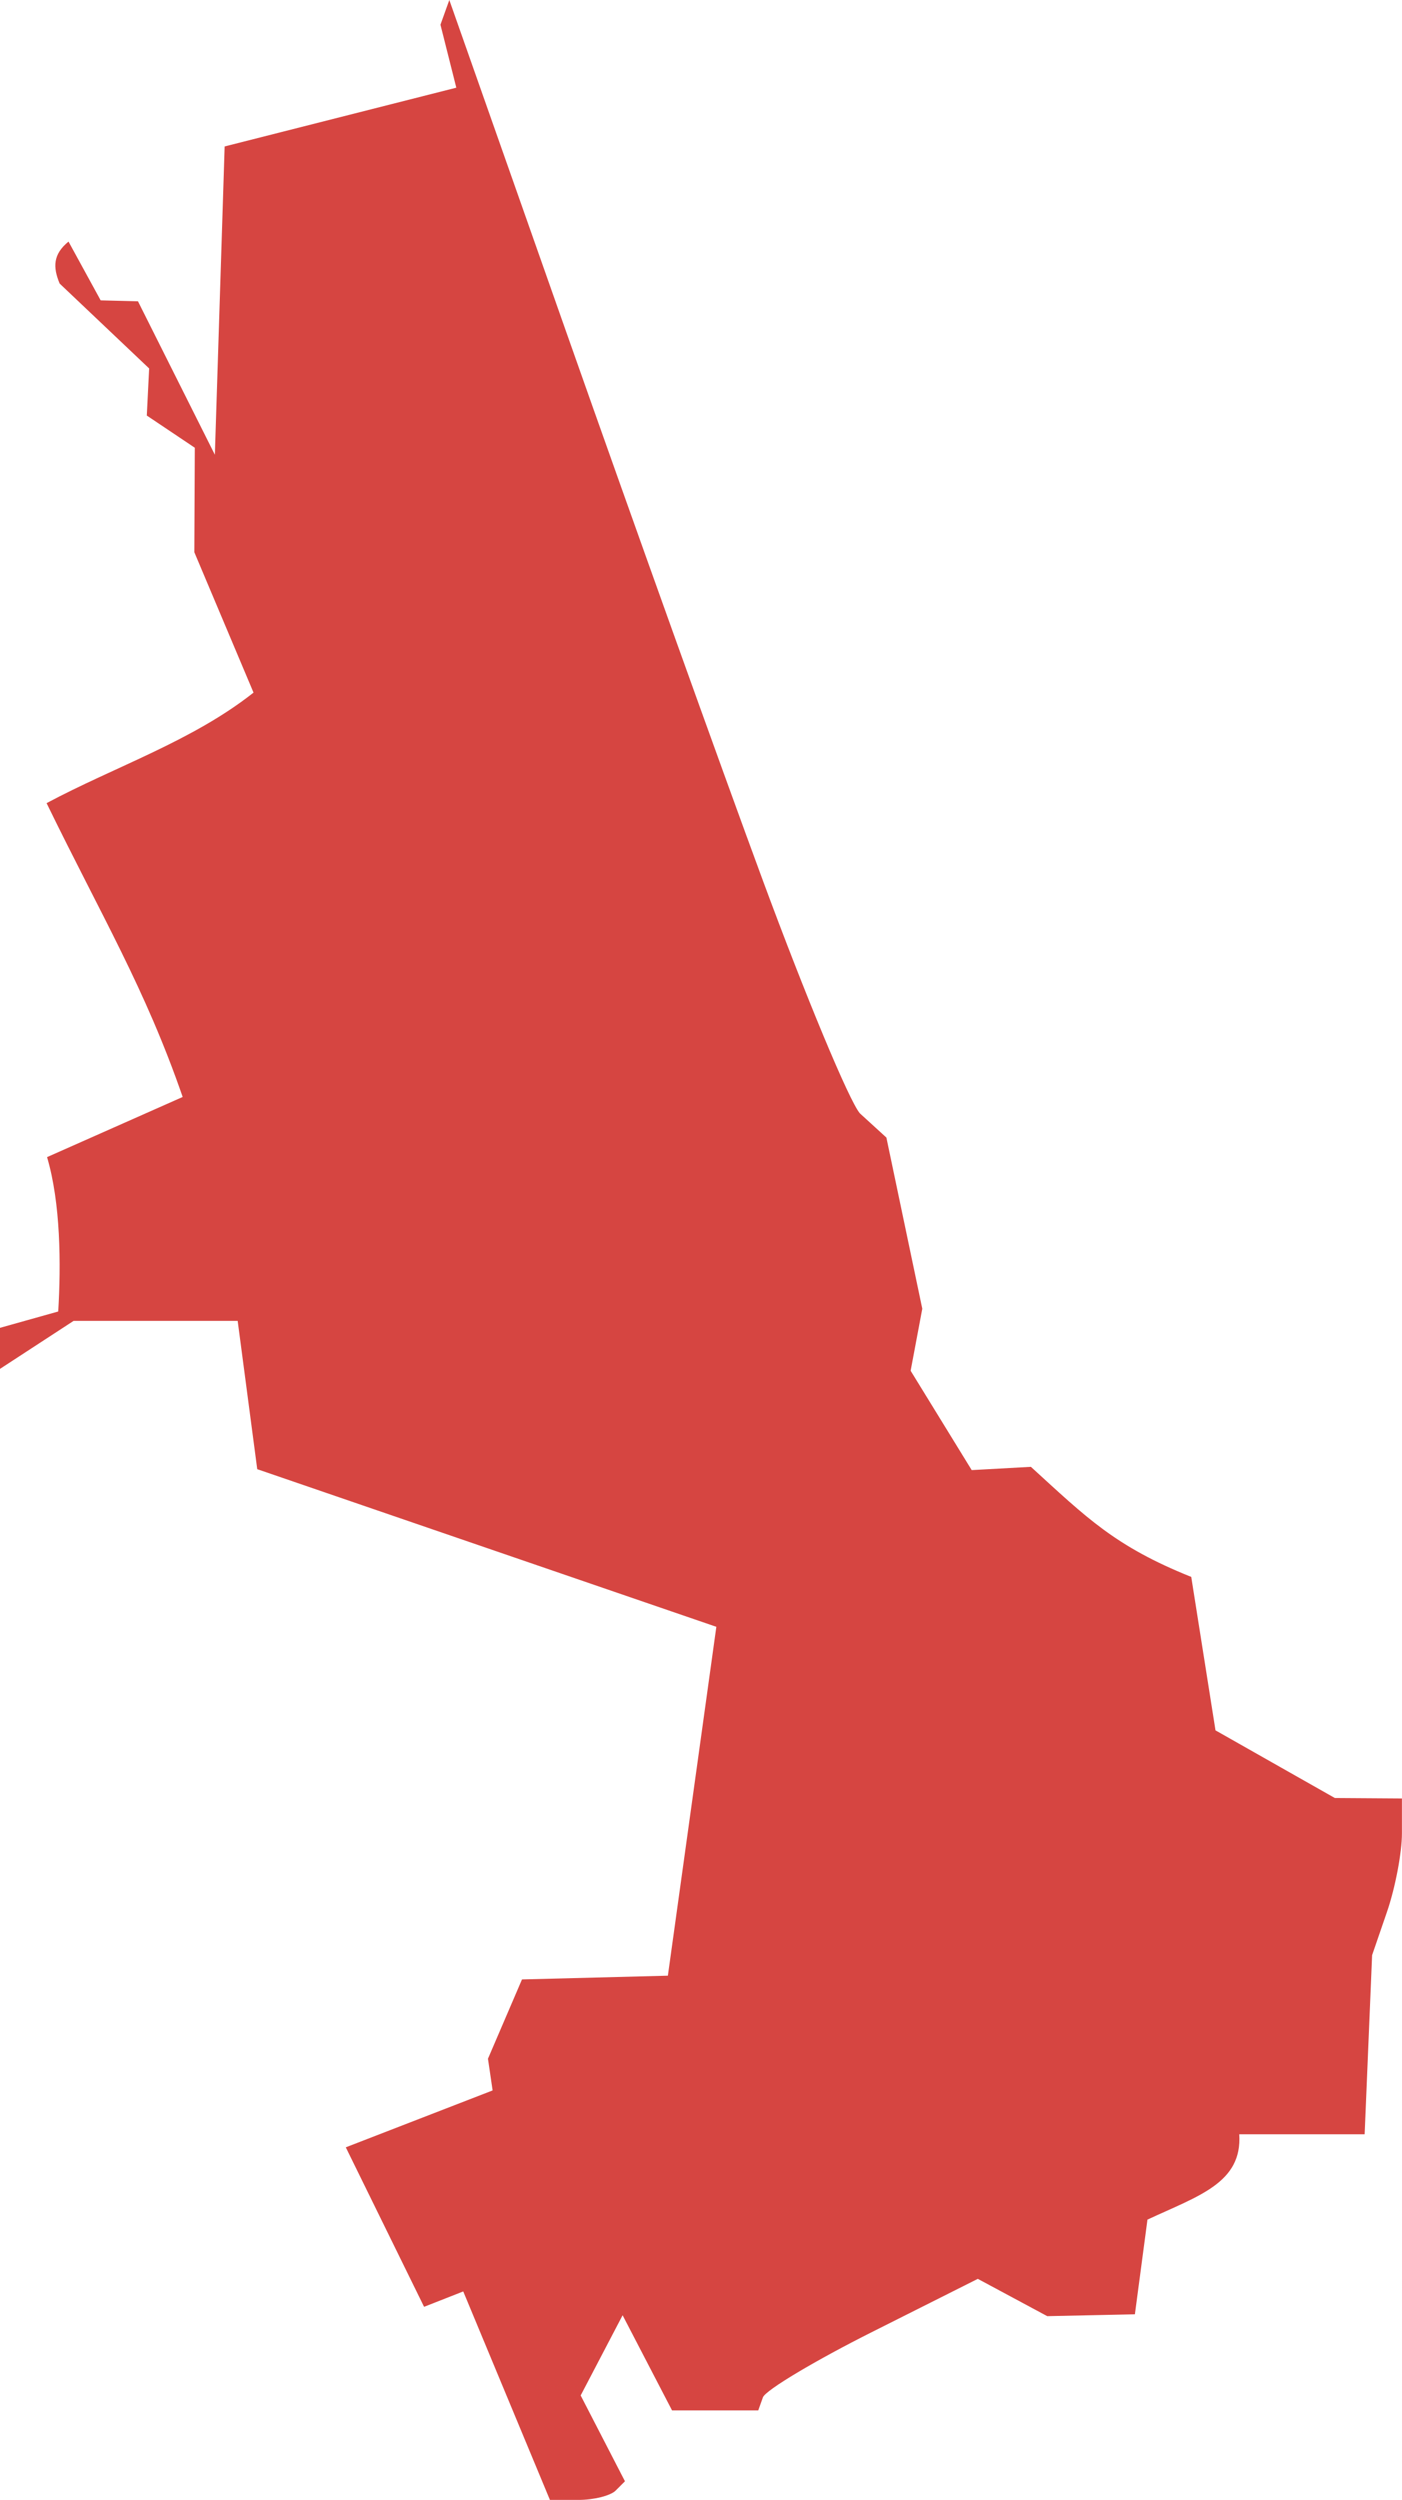 <?xml version="1.0" encoding="UTF-8" standalone="no"?>
<svg
   xmlns:dc="http://purl.org/dc/elements/1.1/"
   xmlns:cc="http://creativecommons.org/ns#"
   xmlns:rdf="http://www.w3.org/1999/02/22-rdf-syntax-ns#"
   xmlns:svg="http://www.w3.org/2000/svg"
   xmlns="http://www.w3.org/2000/svg"
   xmlns:sodipodi="http://sodipodi.sourceforge.net/DTD/sodipodi-0.dtd"
   xmlns:inkscape="http://www.inkscape.org/namespaces/inkscape"
   version="1.0"
   width="53.31"
   height="94.994"
   id="svg2"
   sodipodi:docname="NH_1.svg"
   inkscape:version="0.92.2 5c3e80d, 2017-08-06">
  <defs
     id="defs6" />
  <sodipodi:namedview
     pagecolor="#ffffff"
     bordercolor="#666666"
     borderopacity="1"
     objecttolerance="10"
     gridtolerance="10"
     guidetolerance="10"
     inkscape:pageopacity="0"
     inkscape:pageshadow="2"
     inkscape:window-width="468"
     inkscape:window-height="449"
     id="namedview4"
     showgrid="false"
     inkscape:zoom="0.12542268"
     inkscape:cx="-1115.305"
     inkscape:cy="-465.78102"
     inkscape:window-x="0"
     inkscape:window-y="0"
     inkscape:window-maximized="0"
     inkscape:current-layer="svg2" />
  <path
     d="M 17.085,0 16.748,0.939 17.351,3.332 8.542,5.565 8.17,17.28 5.246,11.449 3.828,11.414 2.605,9.18 c -0.591,0.483 -0.597,0.972 -0.337,1.595 l 3.403,3.226 -0.089,1.79 1.825,1.223 -0.018,3.97 2.251,5.335 c -2.333,1.843 -5.258,2.806 -7.869,4.2 2.097,4.304 3.744,7.028 5.175,11.165 l -5.157,2.286 c 0.518,1.749 0.532,4.076 0.425,5.866 L -7e-4,50.457 v 1.56 l 2.8,-1.825 h 6.238 l 0.744,5.636 17.457,5.99 -1.843,13.257 -5.547,0.142 -1.294,3.013 0.177,1.205 -5.583,2.162 2.977,6.061 1.489,-0.585 3.296,7.922 h 1.081 c 0.589,0 1.222,-0.159 1.418,-0.354 l 0.354,-0.354 -1.684,-3.261 1.595,-3.048 1.879,3.615 h 3.279 l 0.177,-0.496 c 0.104,-0.274 1.989,-1.399 4.183,-2.499 l 3.988,-2.003 2.641,1.418 3.332,-0.071 0.478,-3.598 c 1.954,-0.91 3.607,-1.394 3.491,-3.243 h 4.767 l 0.284,-6.806 0.567,-1.648 c 0.311,-0.904 0.567,-2.244 0.567,-2.977 v -1.329 l -2.552,-0.018 -4.537,-2.57 -0.922,-5.831 c -2.905,-1.164 -3.982,-2.254 -6.097,-4.183 l -2.251,0.124 -2.322,-3.775 0.443,-2.357 -1.365,-6.504 -1.01,-0.922 c -0.415,-0.492 -2.072,-4.477 -3.686,-8.844 -1.614,-4.367 -4.951,-13.682 -7.426,-20.7 z"
     style="fill:#D64541;fill-opacity:1"
     id="NH_1"
     inkscape:connector-curvature="0" />
</svg>

